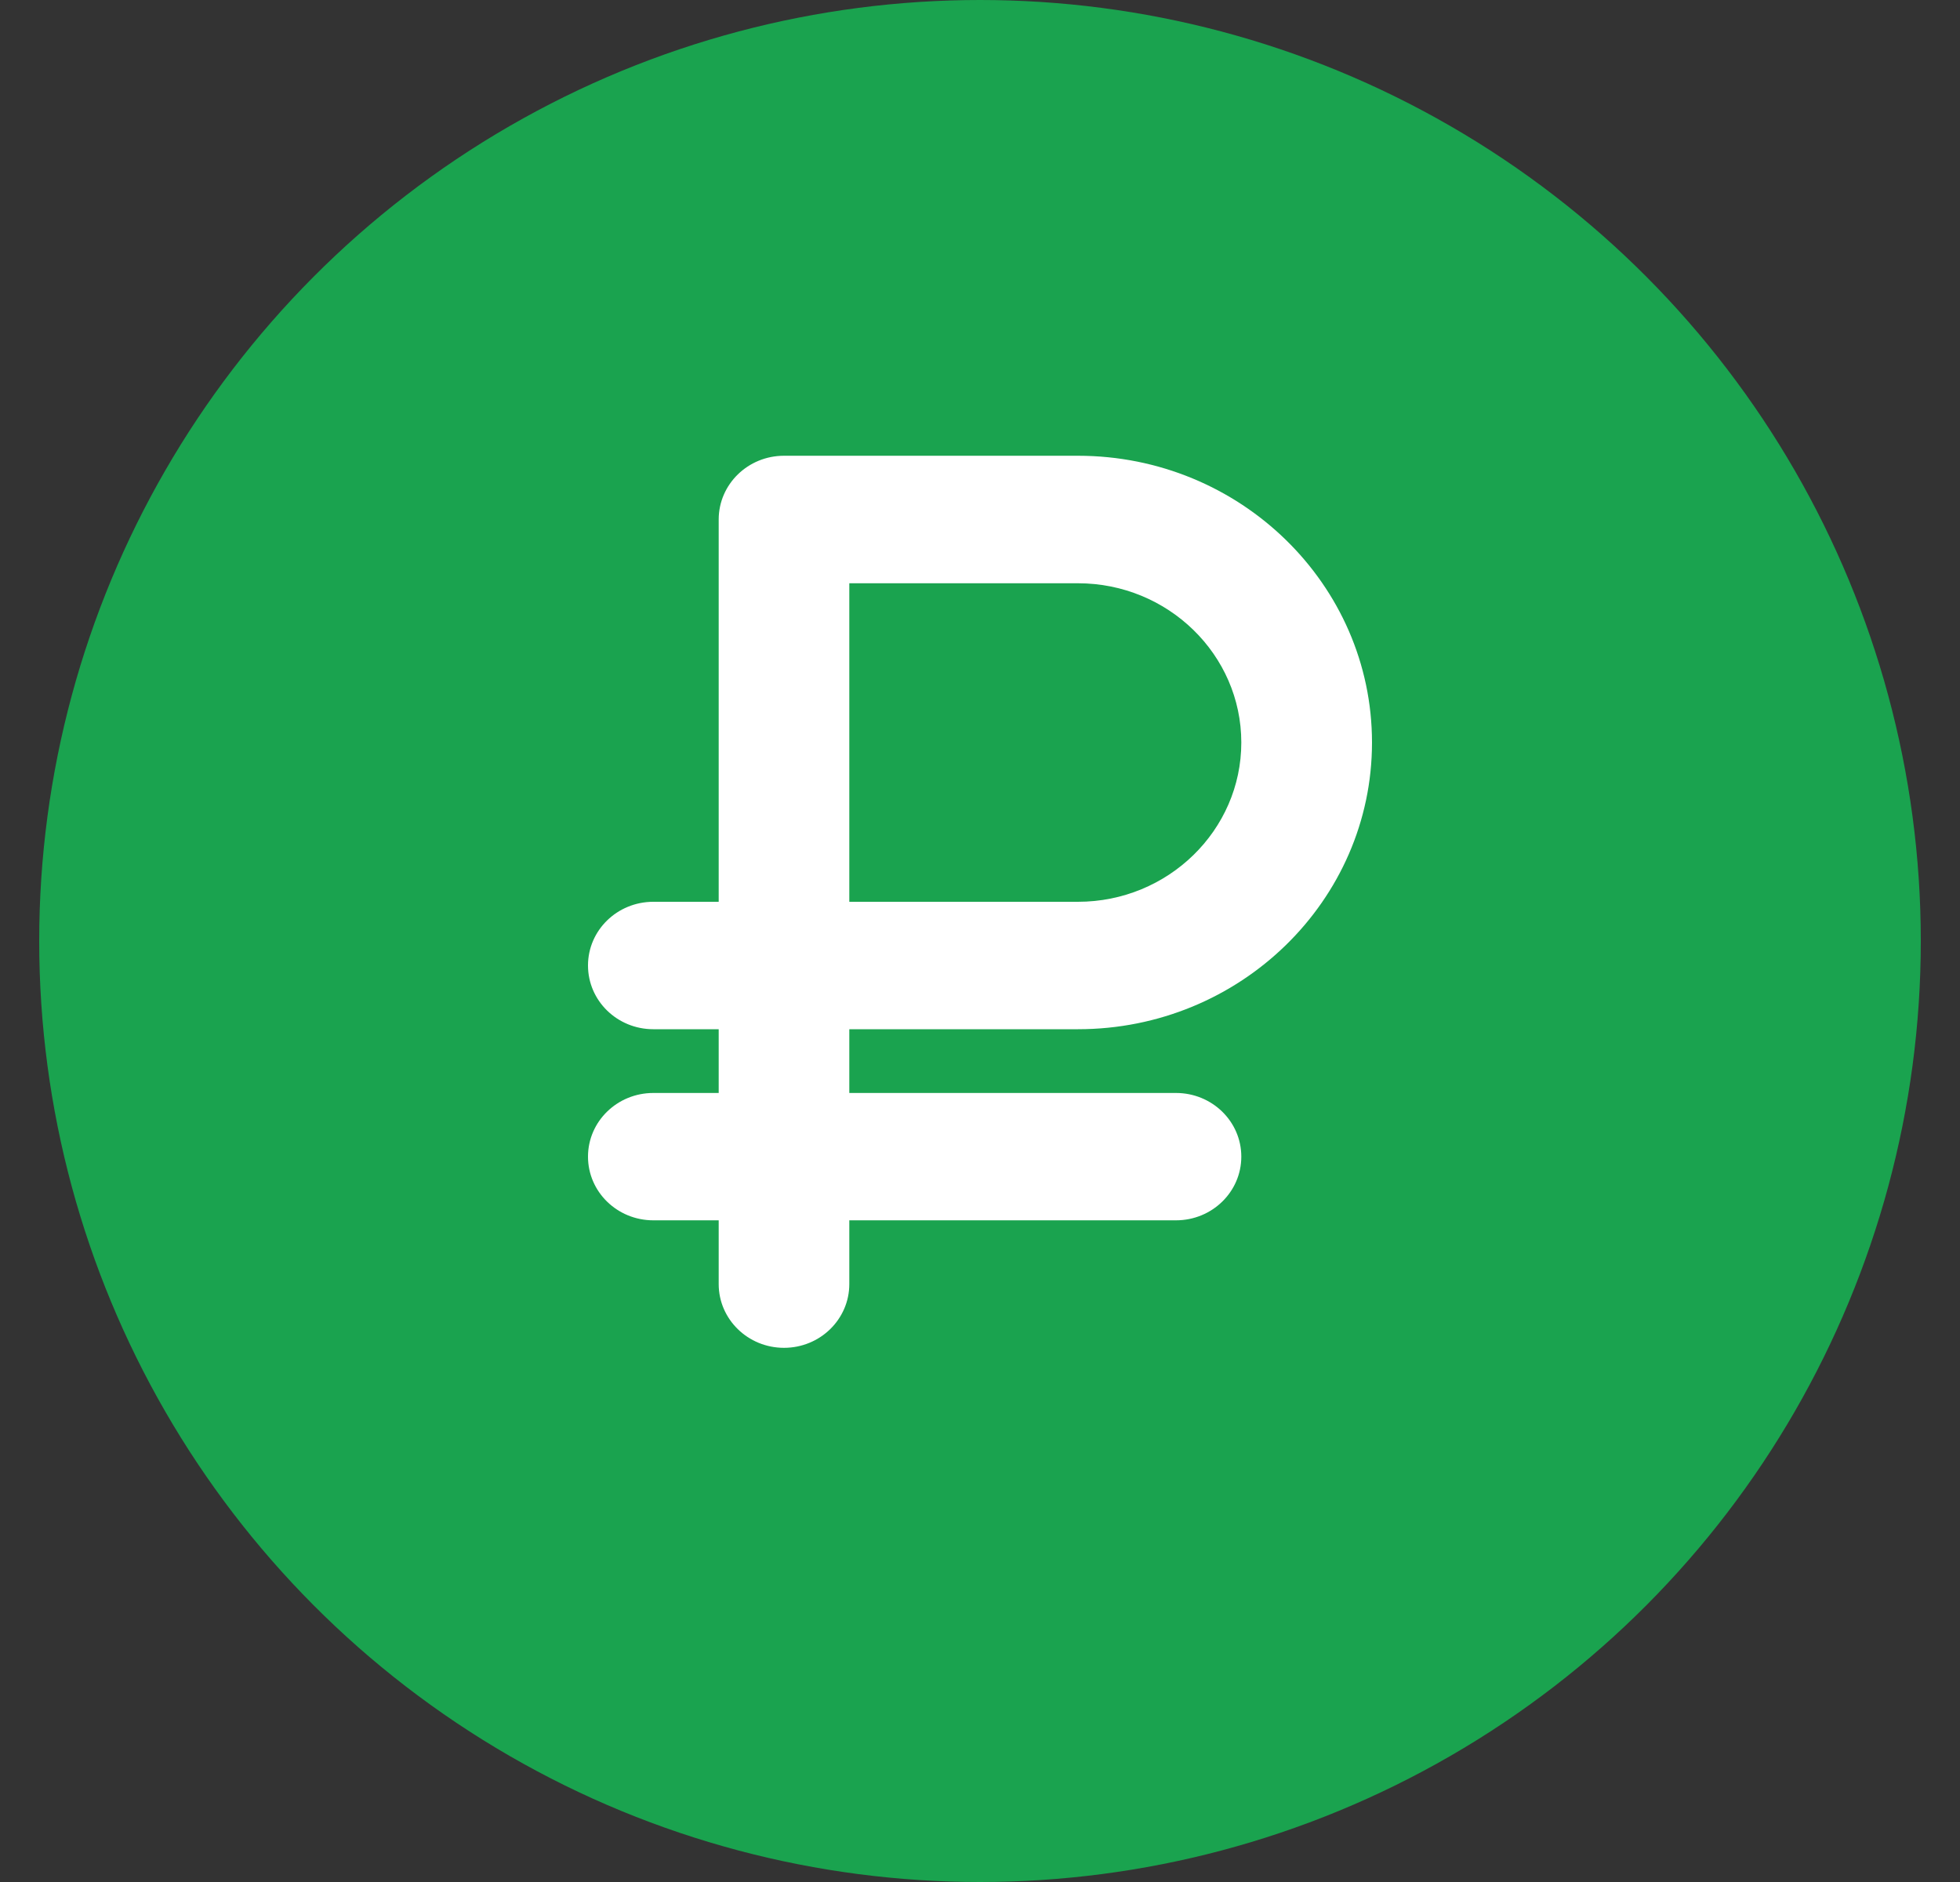 <svg width="25" height="24" viewBox="0 0 25 24" fill="none" xmlns="http://www.w3.org/2000/svg">
<rect x="0" y="0" width="25" height="24" fill="#333333" stroke="none"/>
<circle cx="12.5" cy="12" r="12" fill="#1AA34F"/>
<g clip-path="url(#clip0_300_4693)">
<path d="M13.75 13.125C15.818 13.125 17.5 11.485 17.5 9.469C17.5 7.452 15.818 5.812 13.75 5.812H10C9.54 5.812 9.167 6.176 9.167 6.625V11.5H8.333C7.873 11.5 7.5 11.863 7.5 12.312C7.5 12.762 7.873 13.125 8.333 13.125H9.167V13.938H8.333C7.873 13.938 7.5 14.301 7.5 14.75C7.5 15.199 7.873 15.562 8.333 15.562H9.167V16.375C9.167 16.824 9.54 17.188 10 17.188C10.46 17.188 10.833 16.824 10.833 16.375V15.562H15C15.46 15.562 15.833 15.199 15.833 14.75C15.833 14.301 15.46 13.938 15 13.938H10.833V13.125H13.75ZM10.833 7.438H13.75C14.898 7.438 15.833 8.349 15.833 9.469C15.833 10.588 14.898 11.5 13.75 11.5H10.833V7.438Z" fill="white"/>
</g>
<defs>
<clipPath id="clip0_300_4693">
<rect width="10" height="13" fill="white" transform="translate(7.5 5)"/>
</clipPath>
</defs>
</svg>
